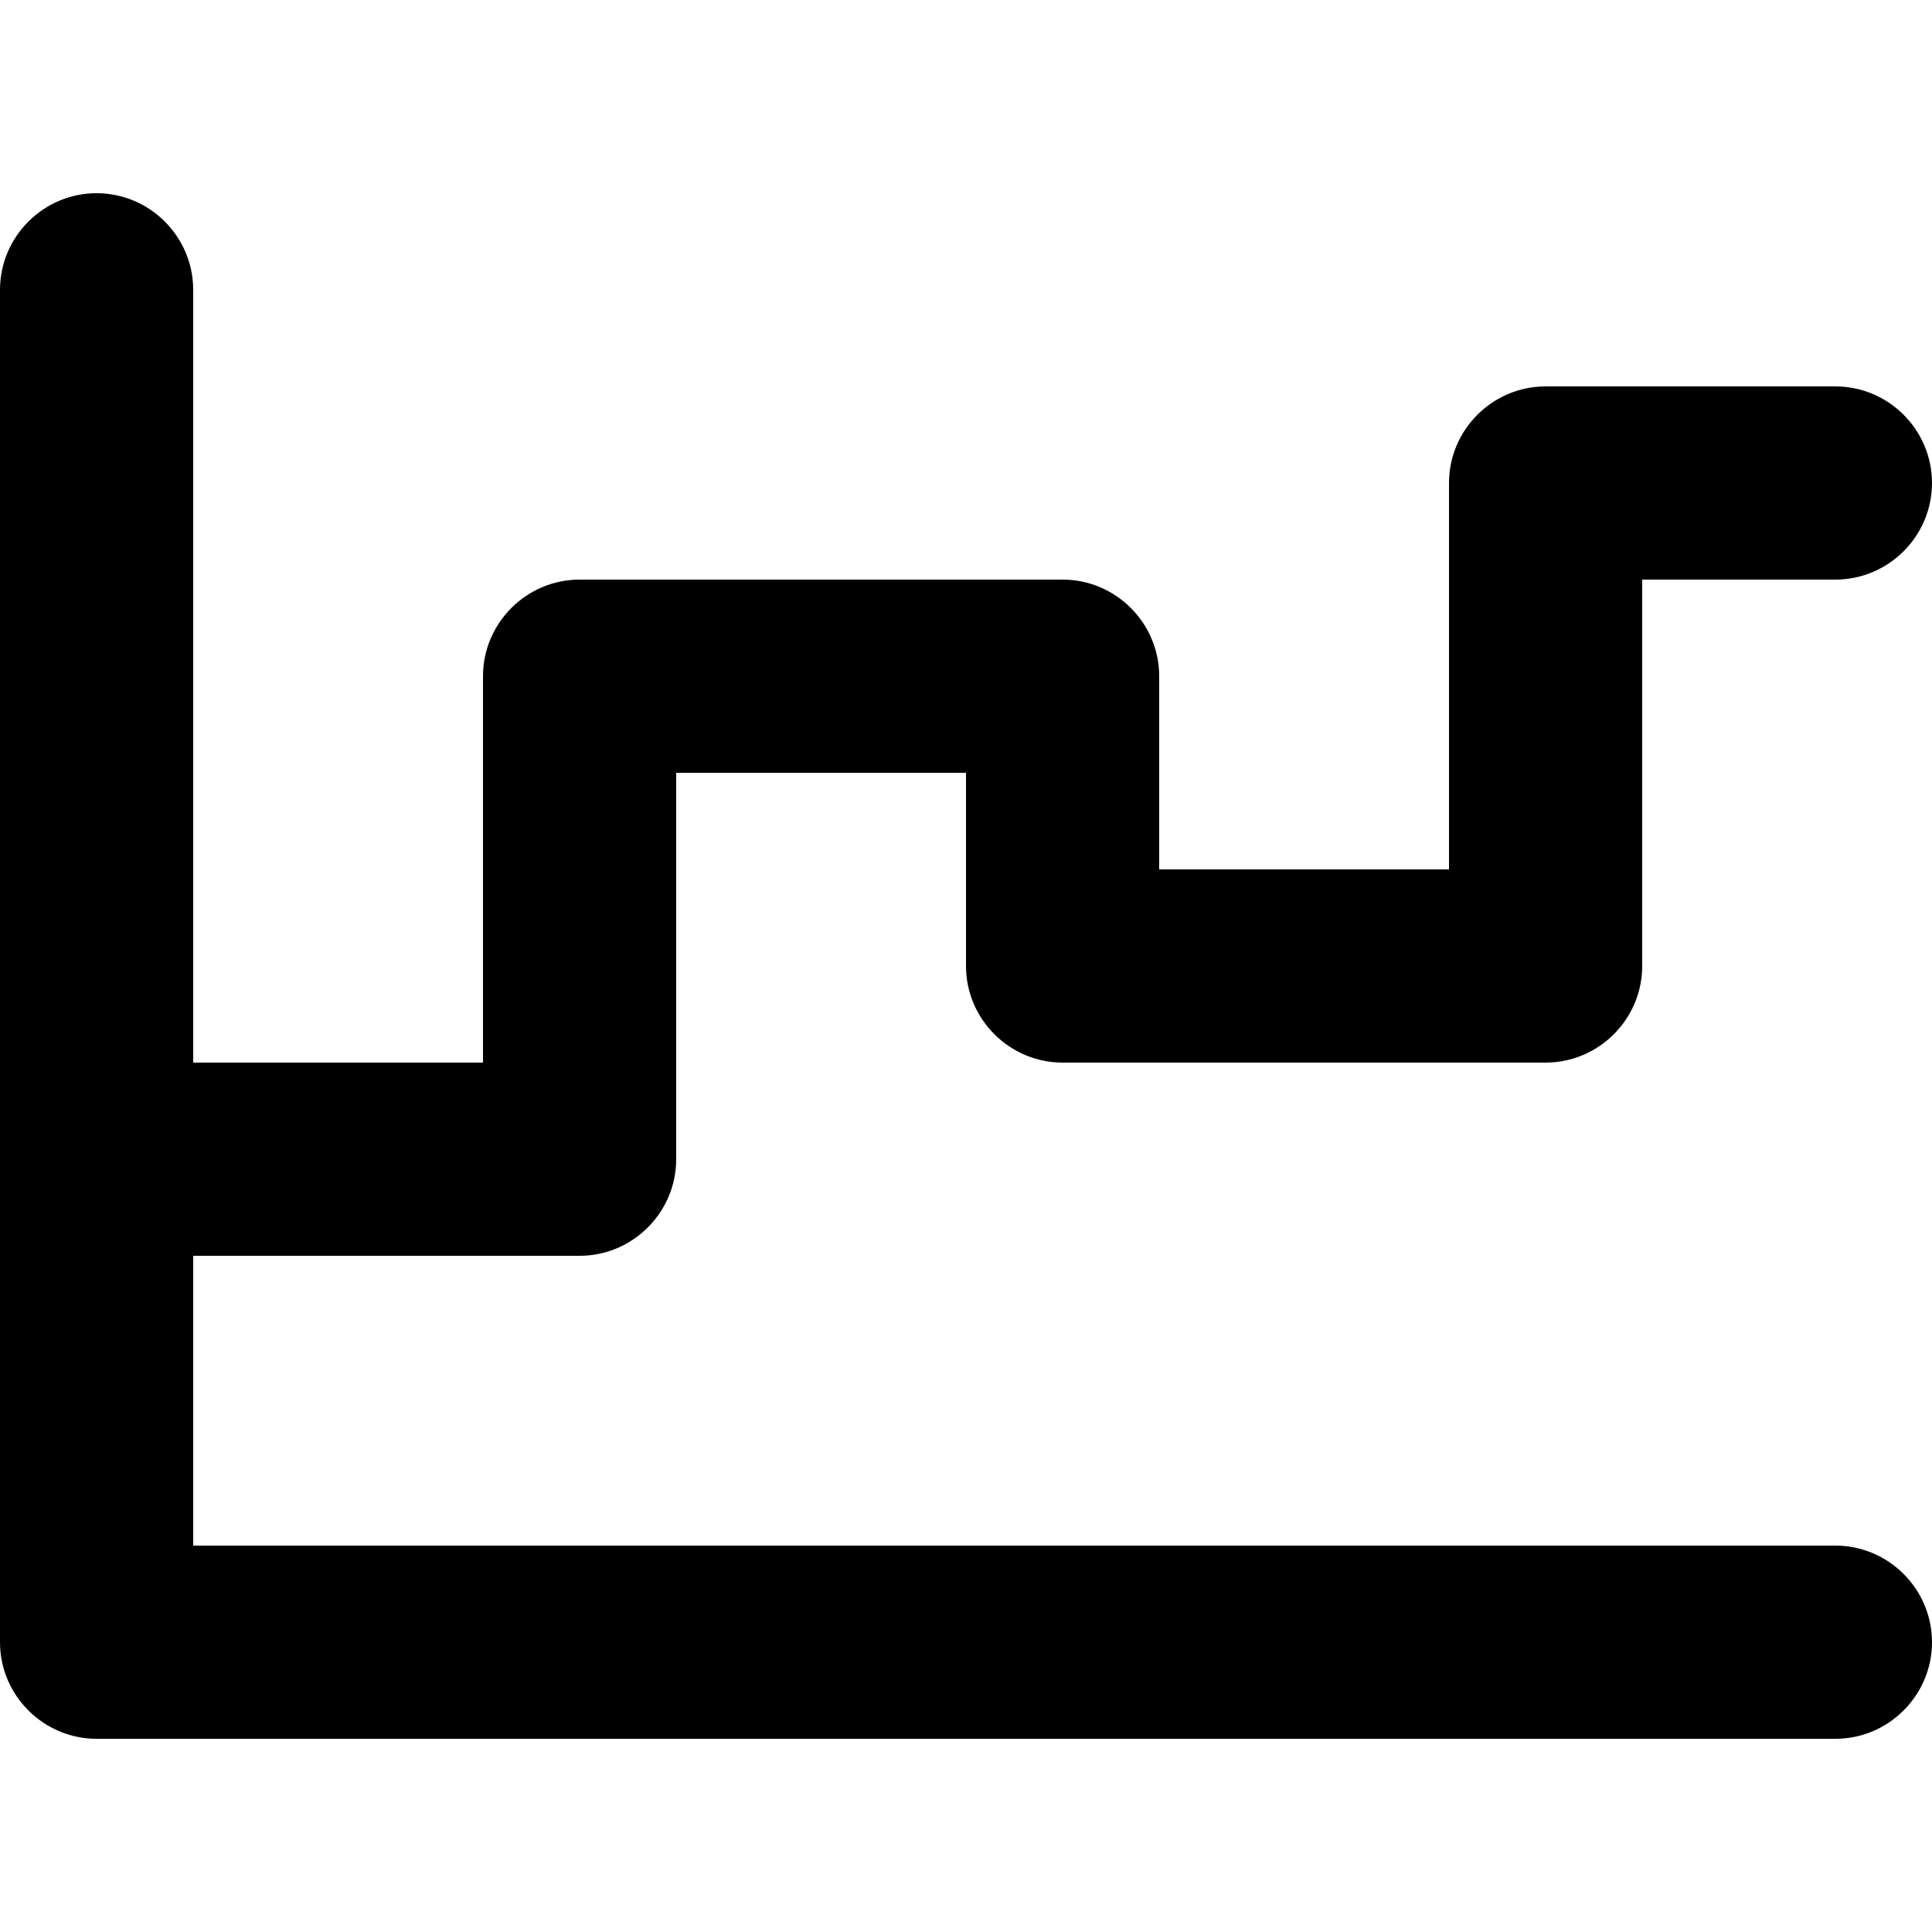 <svg xmlns="http://www.w3.org/2000/svg" viewBox="0 0 20 20"><path fill-rule="evenodd" clip-rule="evenodd" d="M19 16H2v-3h4c.55 0 1-.45 1-1V8h3v2c0 .55.45 1 1 1h5c.55 0 1-.45 1-1V6h2c.55 0 1-.45 1-1s-.45-1-1-1h-3c-.55 0-1 .45-1 1v4h-3V7c0-.55-.45-1-1-1H6c-.55 0-1 .45-1 1v4H2V3c0-.55-.45-1-1-1s-1 .45-1 1v14c0 .55.45 1 1 1h18c.55 0 1-.45 1-1s-.45-1-1-1z"/></svg>